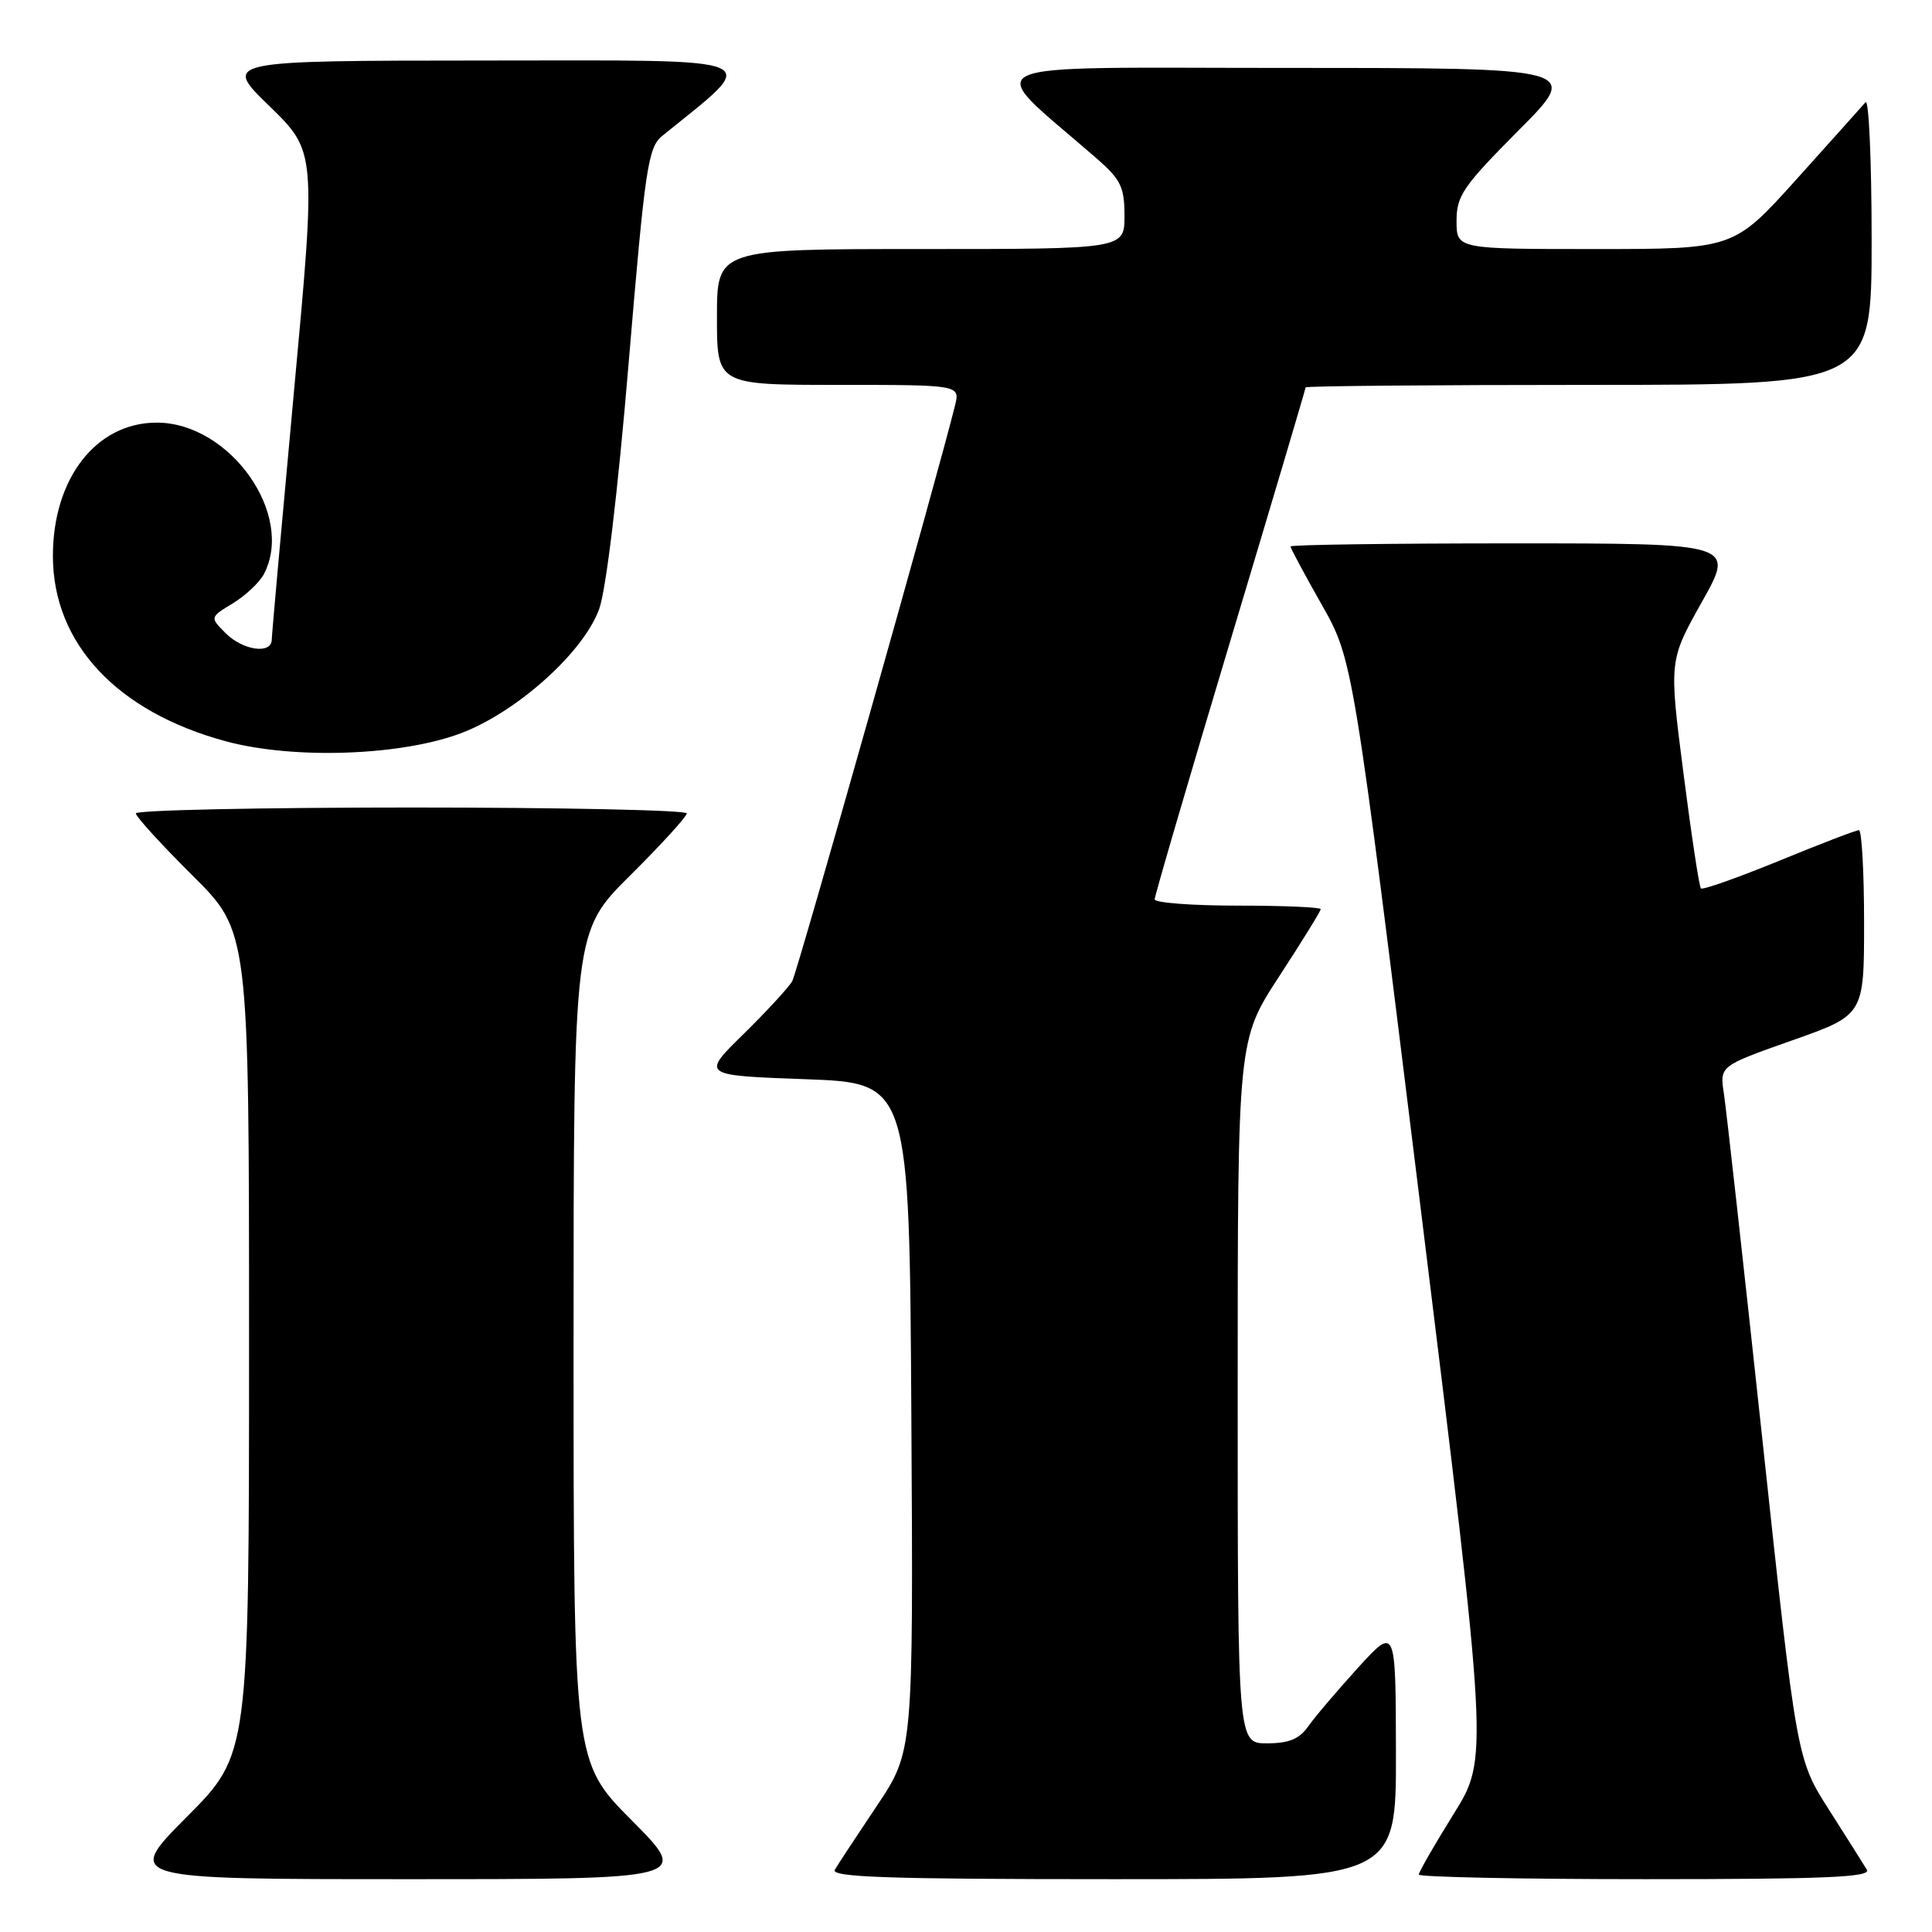 <?xml version="1.0" encoding="UTF-8" standalone="no"?>
<!DOCTYPE svg PUBLIC "-//W3C//DTD SVG 1.1//EN" "http://www.w3.org/Graphics/SVG/1.1/DTD/svg11.dtd" >
<svg xmlns="http://www.w3.org/2000/svg" xmlns:xlink="http://www.w3.org/1999/xlink" version="1.1" viewBox="0 0 256 256">
 <g >
 <path fill="currentColor"
d=" M 83.73 241.23 C 76.00 233.46 76.00 233.46 76.00 178.45 C 76.00 123.45 76.00 123.45 83.50 116.00 C 87.63 111.90 91.00 108.20 91.00 107.78 C 91.00 107.35 74.58 107.00 54.50 107.00 C 34.42 107.00 18.00 107.35 18.00 107.78 C 18.00 108.20 21.37 111.90 25.50 116.00 C 33.00 123.45 33.00 123.45 33.00 177.95 C 33.00 232.46 33.00 232.46 24.77 240.73 C 16.54 249.00 16.54 249.00 54.00 249.00 C 91.45 249.00 91.45 249.00 83.73 241.23 Z  M 184.97 232.25 C 184.94 215.50 184.94 215.50 179.93 221.00 C 177.18 224.03 174.21 227.51 173.35 228.75 C 172.17 230.43 170.78 231.00 167.88 231.00 C 164.00 231.00 164.00 231.00 164.00 184.40 C 164.00 137.81 164.00 137.81 169.50 129.37 C 172.53 124.73 175.00 120.72 175.00 120.47 C 175.00 120.21 170.05 120.00 164.00 120.00 C 157.95 120.00 153.00 119.62 153.00 119.17 C 153.00 118.71 157.50 103.33 163.00 85.00 C 168.50 66.67 173.00 51.52 173.00 51.33 C 173.00 51.15 189.88 51.00 210.50 51.00 C 248.00 51.00 248.00 51.00 248.00 31.80 C 248.00 21.24 247.63 13.03 247.19 13.55 C 246.74 14.07 242.63 18.66 238.05 23.75 C 229.72 33.00 229.72 33.00 211.36 33.00 C 193.00 33.00 193.00 33.00 193.00 29.27 C 193.00 25.94 193.87 24.66 201.23 17.27 C 209.46 9.00 209.46 9.00 170.62 9.00 C 127.49 9.00 130.11 7.77 145.25 20.94 C 148.52 23.79 149.00 24.77 149.00 28.60 C 149.00 33.00 149.00 33.00 122.00 33.00 C 95.00 33.00 95.00 33.00 95.00 42.00 C 95.00 51.00 95.00 51.00 111.11 51.00 C 127.22 51.00 127.22 51.00 126.54 53.75 C 124.30 62.86 105.66 128.76 104.98 130.00 C 104.52 130.82 101.62 133.97 98.54 137.00 C 92.92 142.50 92.92 142.50 106.71 143.00 C 120.50 143.50 120.50 143.50 120.76 187.78 C 121.02 232.06 121.02 232.06 116.19 239.28 C 113.53 243.25 111.02 247.06 110.62 247.75 C 110.03 248.74 117.67 249.00 147.44 249.00 C 185.00 249.00 185.00 249.00 184.97 232.25 Z  M 247.37 247.75 C 246.96 247.06 244.70 243.49 242.35 239.80 C 238.08 233.11 238.08 233.11 233.53 190.80 C 231.03 167.54 228.73 146.87 228.42 144.87 C 227.87 141.25 227.87 141.25 237.43 137.87 C 247.00 134.50 247.00 134.50 247.00 122.25 C 247.00 115.51 246.69 110.00 246.32 110.00 C 245.94 110.00 241.17 111.83 235.72 114.07 C 230.26 116.30 225.61 117.95 225.38 117.72 C 225.15 117.49 224.11 110.60 223.06 102.41 C 221.15 87.53 221.15 87.53 225.51 79.76 C 229.88 72.00 229.88 72.00 200.44 72.00 C 184.25 72.00 171.00 72.18 171.00 72.41 C 171.00 72.64 172.86 76.11 175.14 80.13 C 179.28 87.44 179.28 87.44 188.26 160.20 C 197.23 232.97 197.23 232.97 192.61 240.37 C 190.08 244.44 188.00 248.05 188.00 248.39 C 188.00 248.72 201.53 249.00 218.06 249.00 C 241.84 249.00 247.96 248.74 247.37 247.75 Z  M 61.25 97.09 C 68.65 94.22 77.34 86.38 79.39 80.71 C 80.31 78.18 81.87 65.20 83.30 48.09 C 85.49 22.04 85.86 19.53 87.78 17.98 C 100.94 7.32 102.54 8.00 64.39 8.02 C 29.50 8.04 29.50 8.04 35.70 14.06 C 41.89 20.09 41.89 20.09 38.96 51.79 C 37.35 69.23 36.02 84.06 36.01 84.75 C 35.99 86.73 32.20 86.20 29.90 83.90 C 27.80 81.80 27.80 81.80 30.84 79.95 C 32.51 78.94 34.35 77.21 34.94 76.12 C 39.14 68.26 30.50 56.00 20.76 56.00 C 12.74 56.00 6.99 63.41 7.01 73.71 C 7.03 85.27 15.51 94.34 29.95 98.23 C 39.00 100.67 53.36 100.14 61.25 97.09 Z "/>
</g>
</svg>
